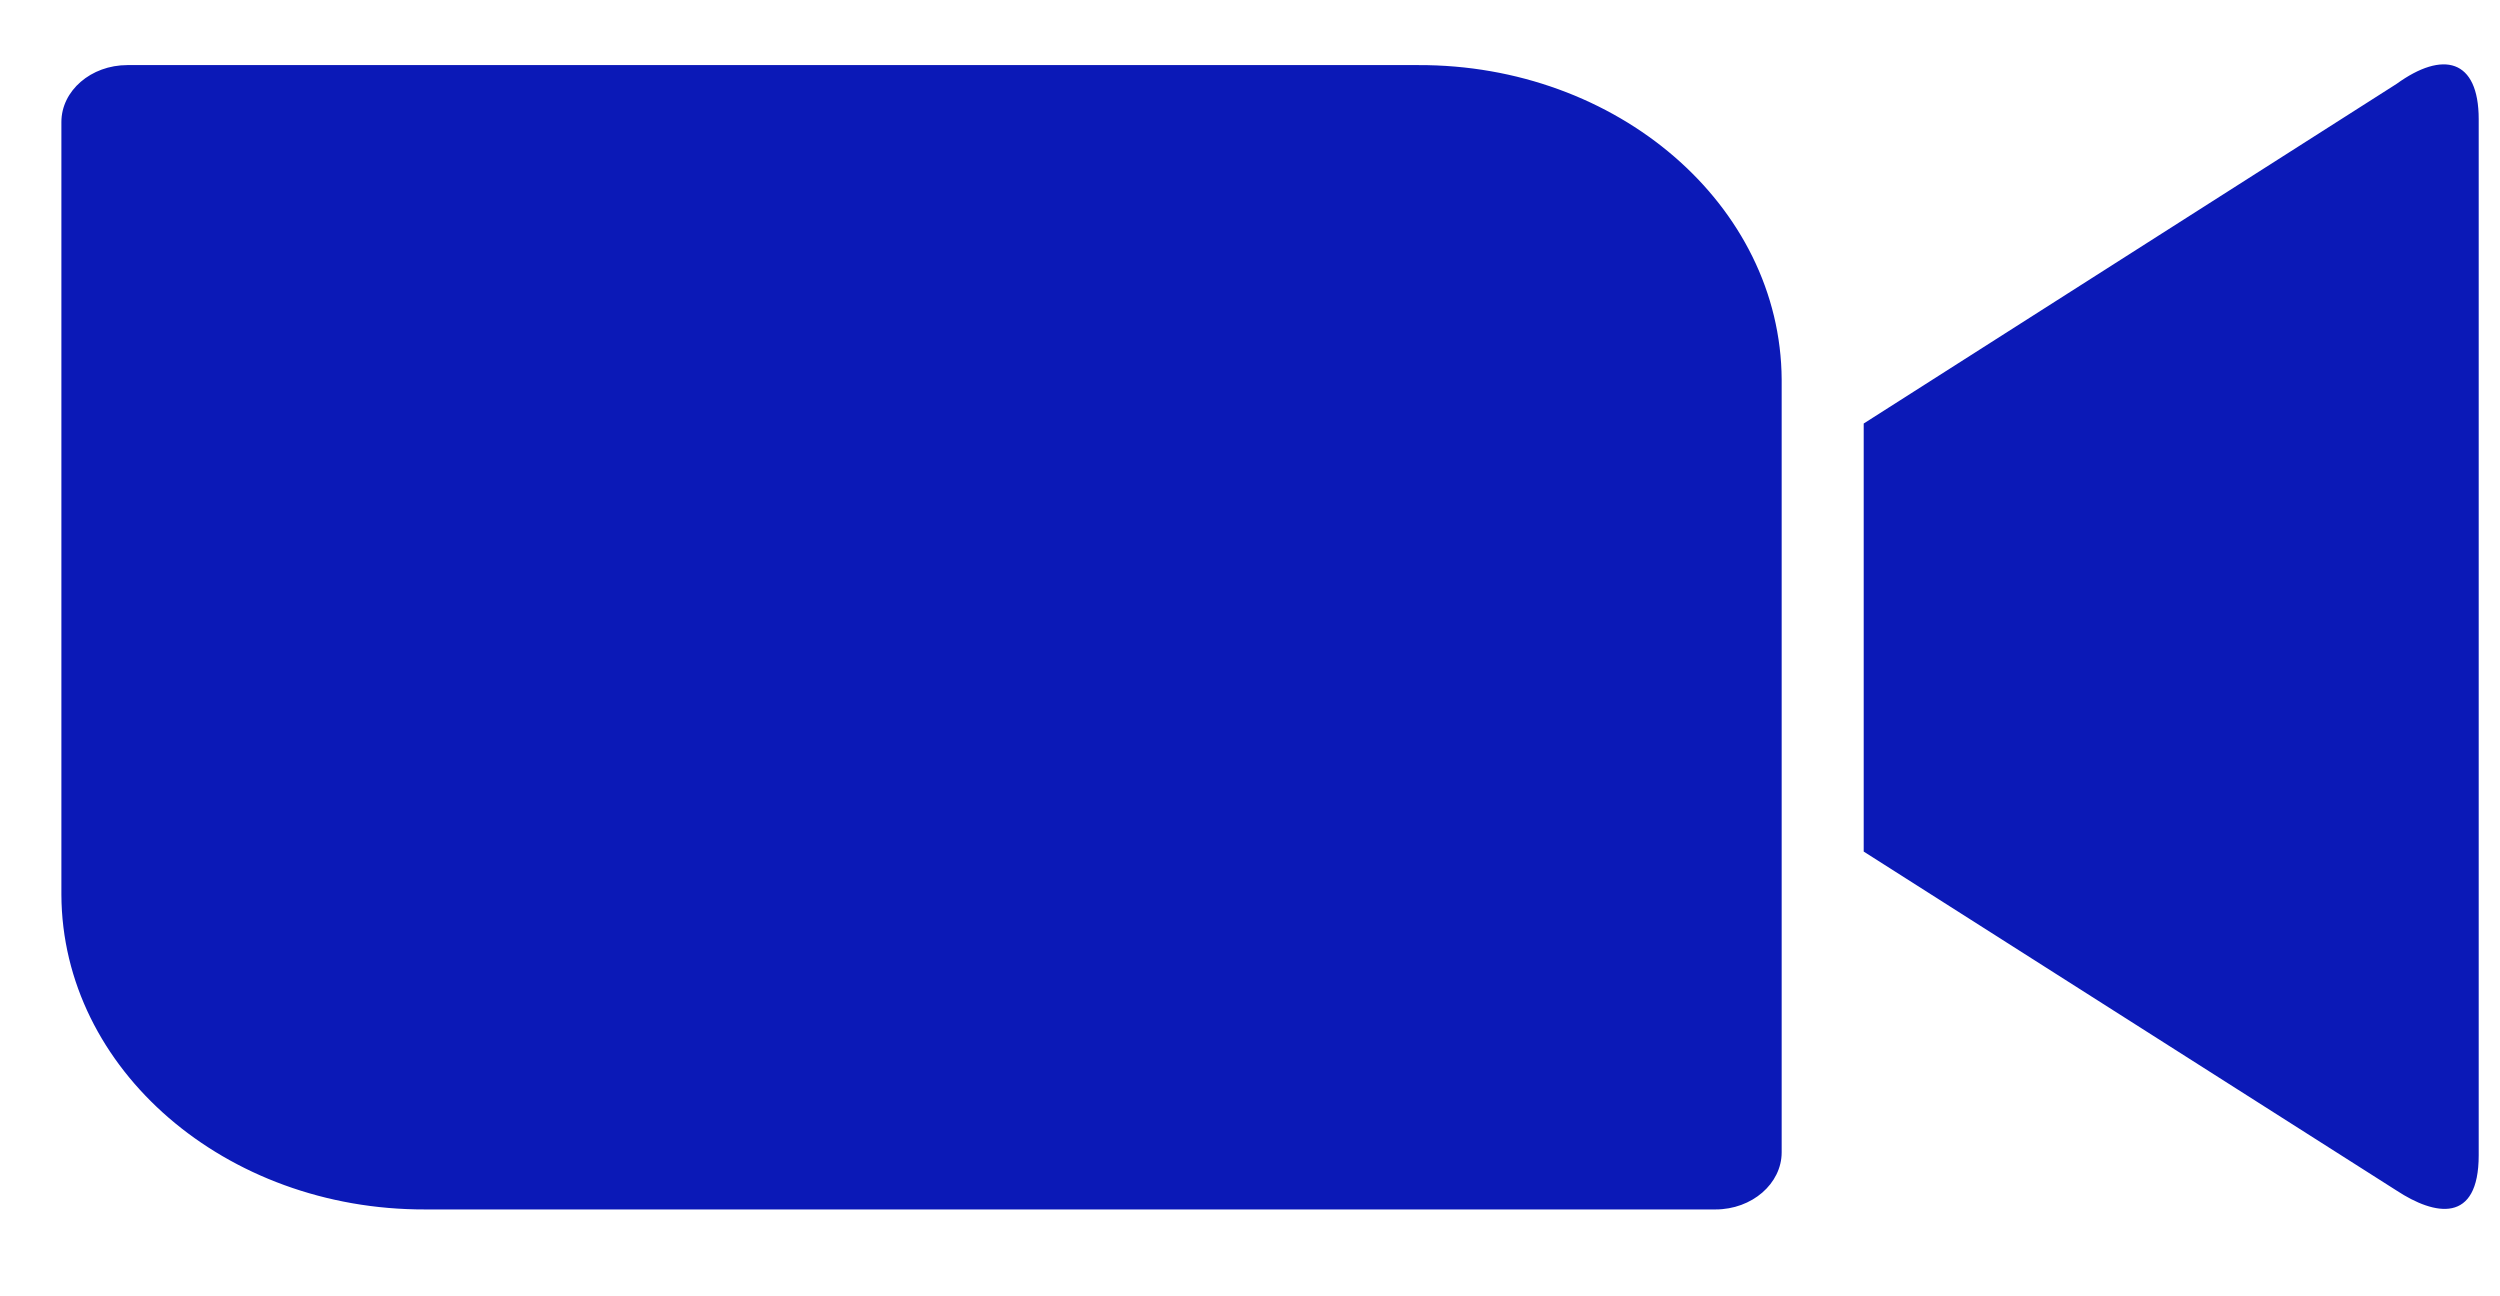 <svg width="27" height="14" viewBox="0 0 27 14" fill="none" xmlns="http://www.w3.org/2000/svg">
<path d="M0.663 1.318V9.663C0.671 11.55 2.437 13.068 4.591 13.062H18.527C18.922 13.062 19.242 12.783 19.242 12.445V4.1C19.232 2.214 17.466 0.695 15.314 0.703H1.376C0.982 0.703 0.663 0.98 0.663 1.318ZM20.128 4.574L25.883 0.906C26.383 0.544 26.77 0.634 26.77 1.288V12.476C26.77 13.22 26.297 13.13 25.883 12.858L20.128 9.197V4.574Z" fill="#0B19B7"/>
</svg>
